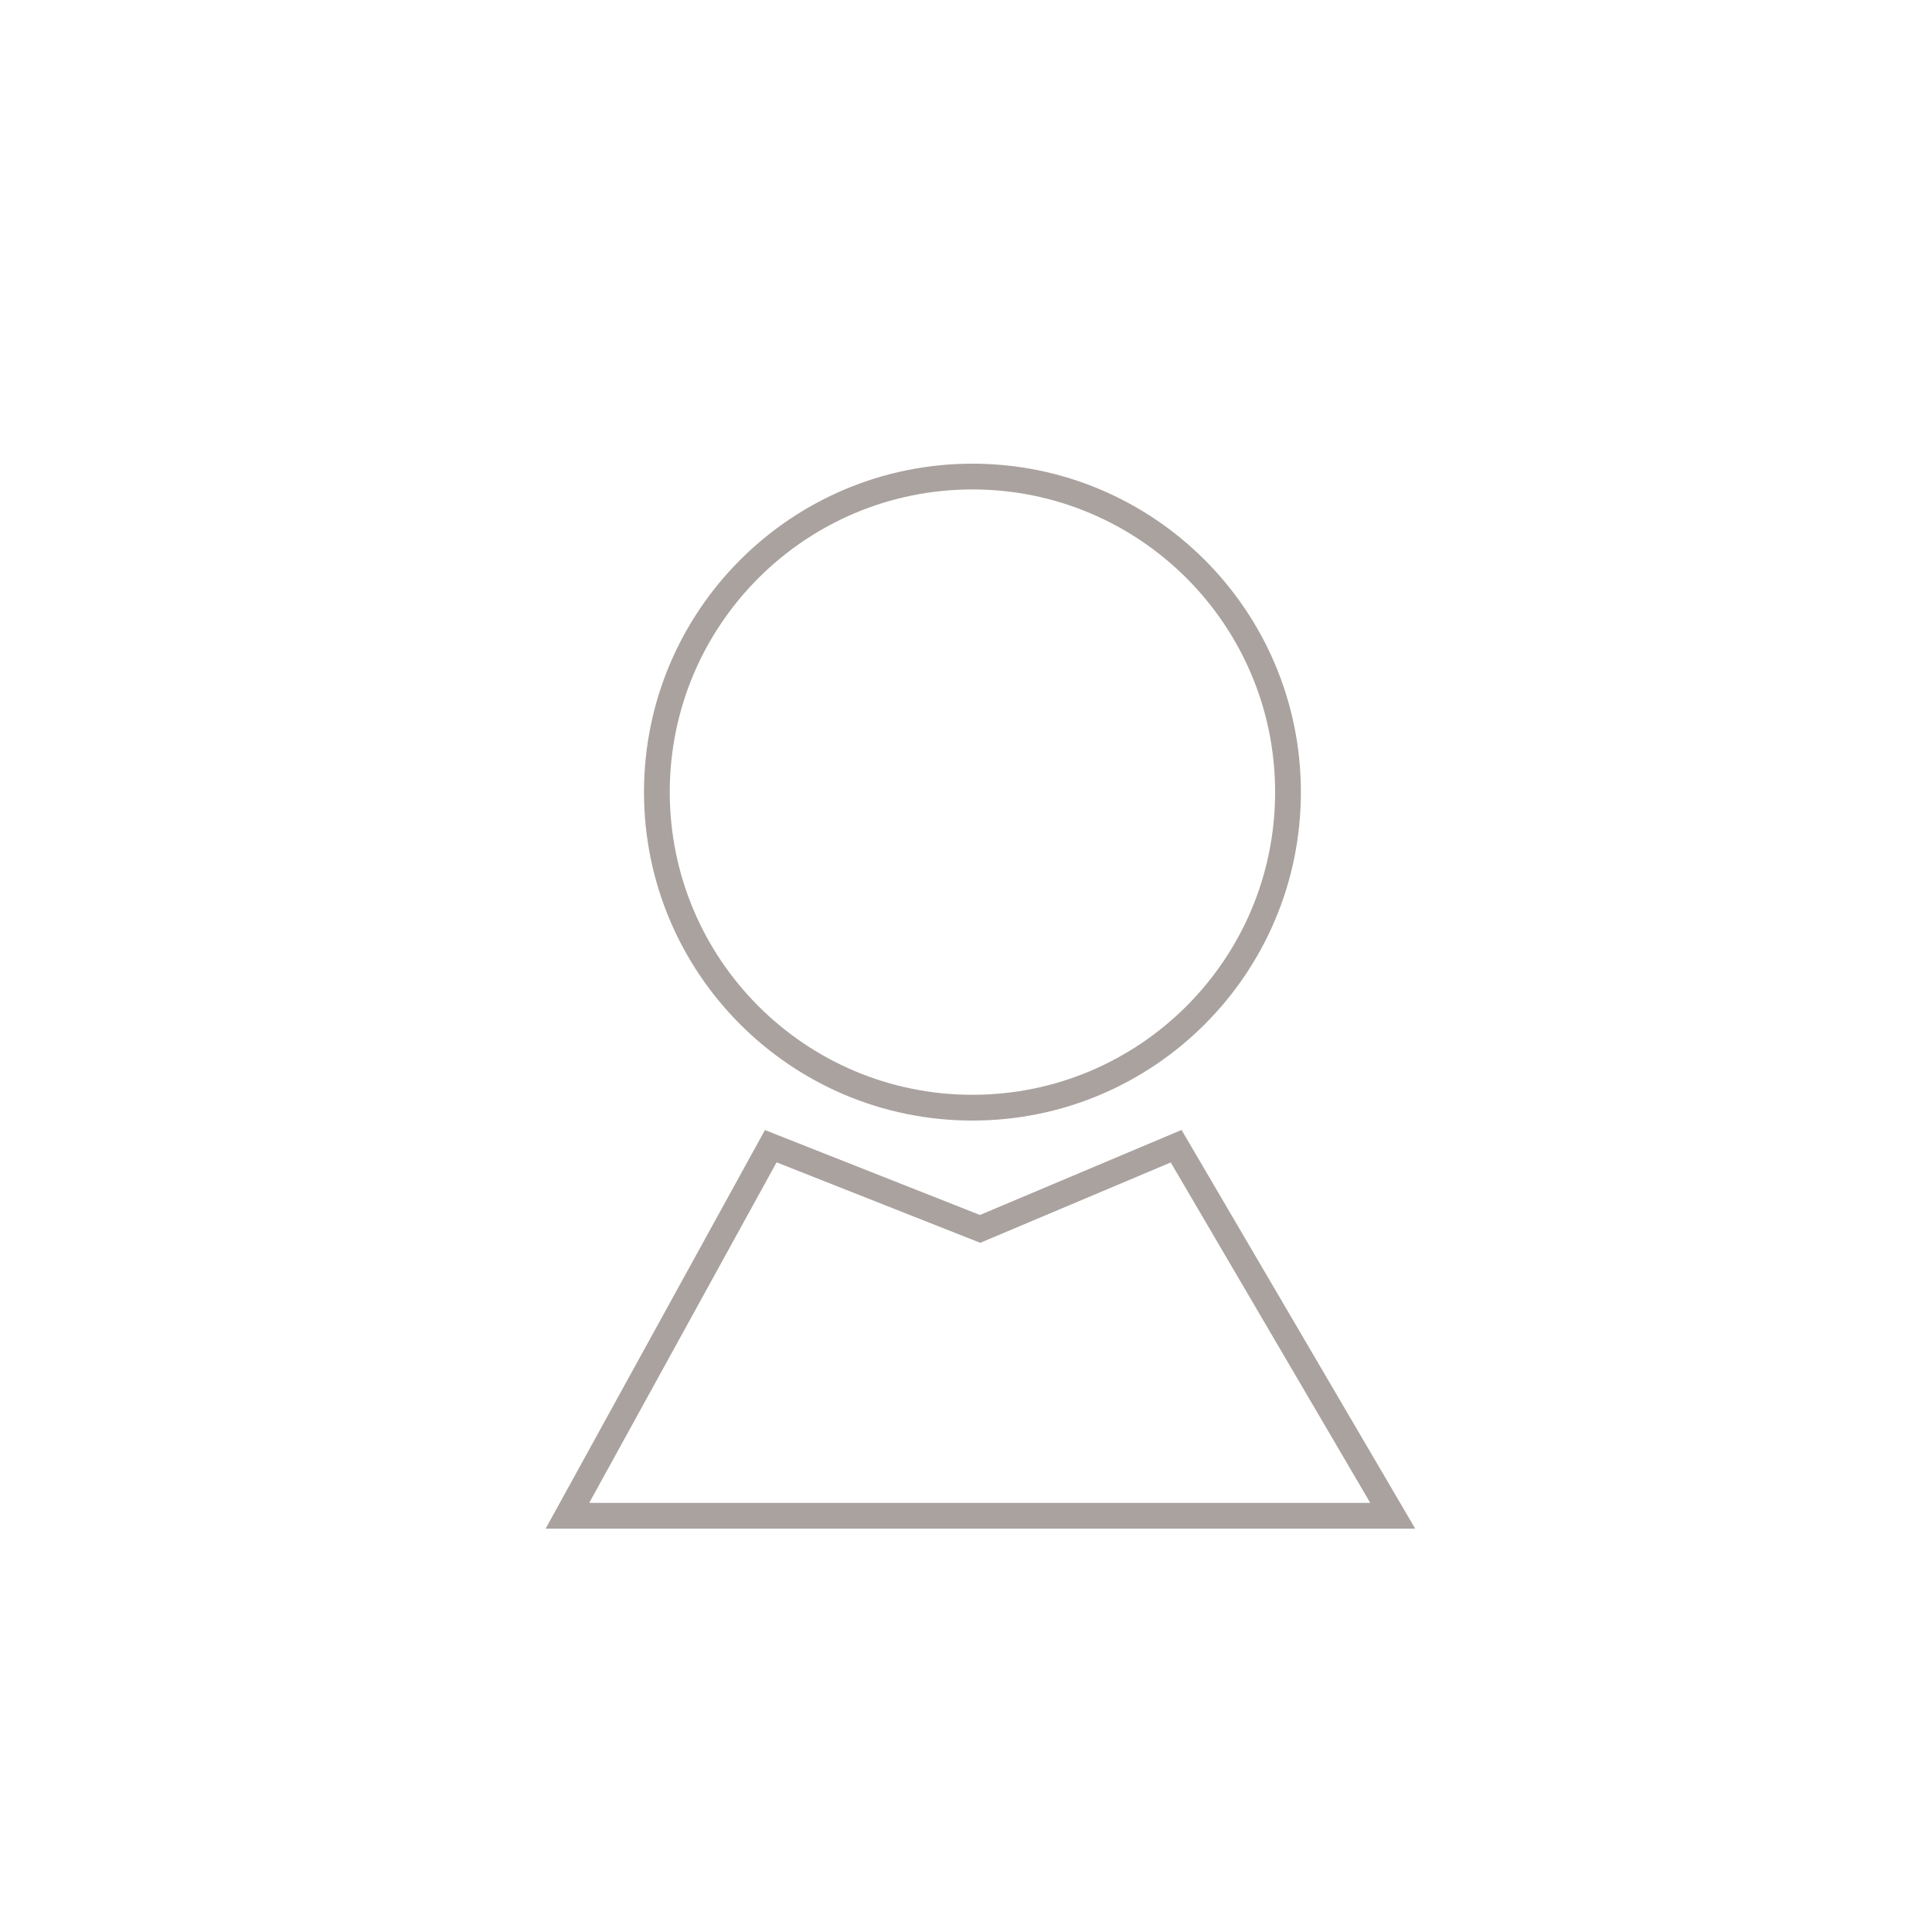 <svg xmlns="http://www.w3.org/2000/svg" width="150" height="150" viewBox="0 0 150 150">
  <path fill="none" stroke="#A9A29F" stroke-width="2" d="M15.842,51.991 L32.094,58.411 L47.316,51.991 L64.132,80.683 L0.056,80.683 L15.842,51.991 Z M31.5,49 C17.969,49 7,38.031 7,24.5 C7,10.969 17.969,0 31.5,0 C45.031,0 56,10.969 56,24.5 C56,38.031 45.031,49 31.5,49 Z" transform="translate(44 37)"/>
</svg>
